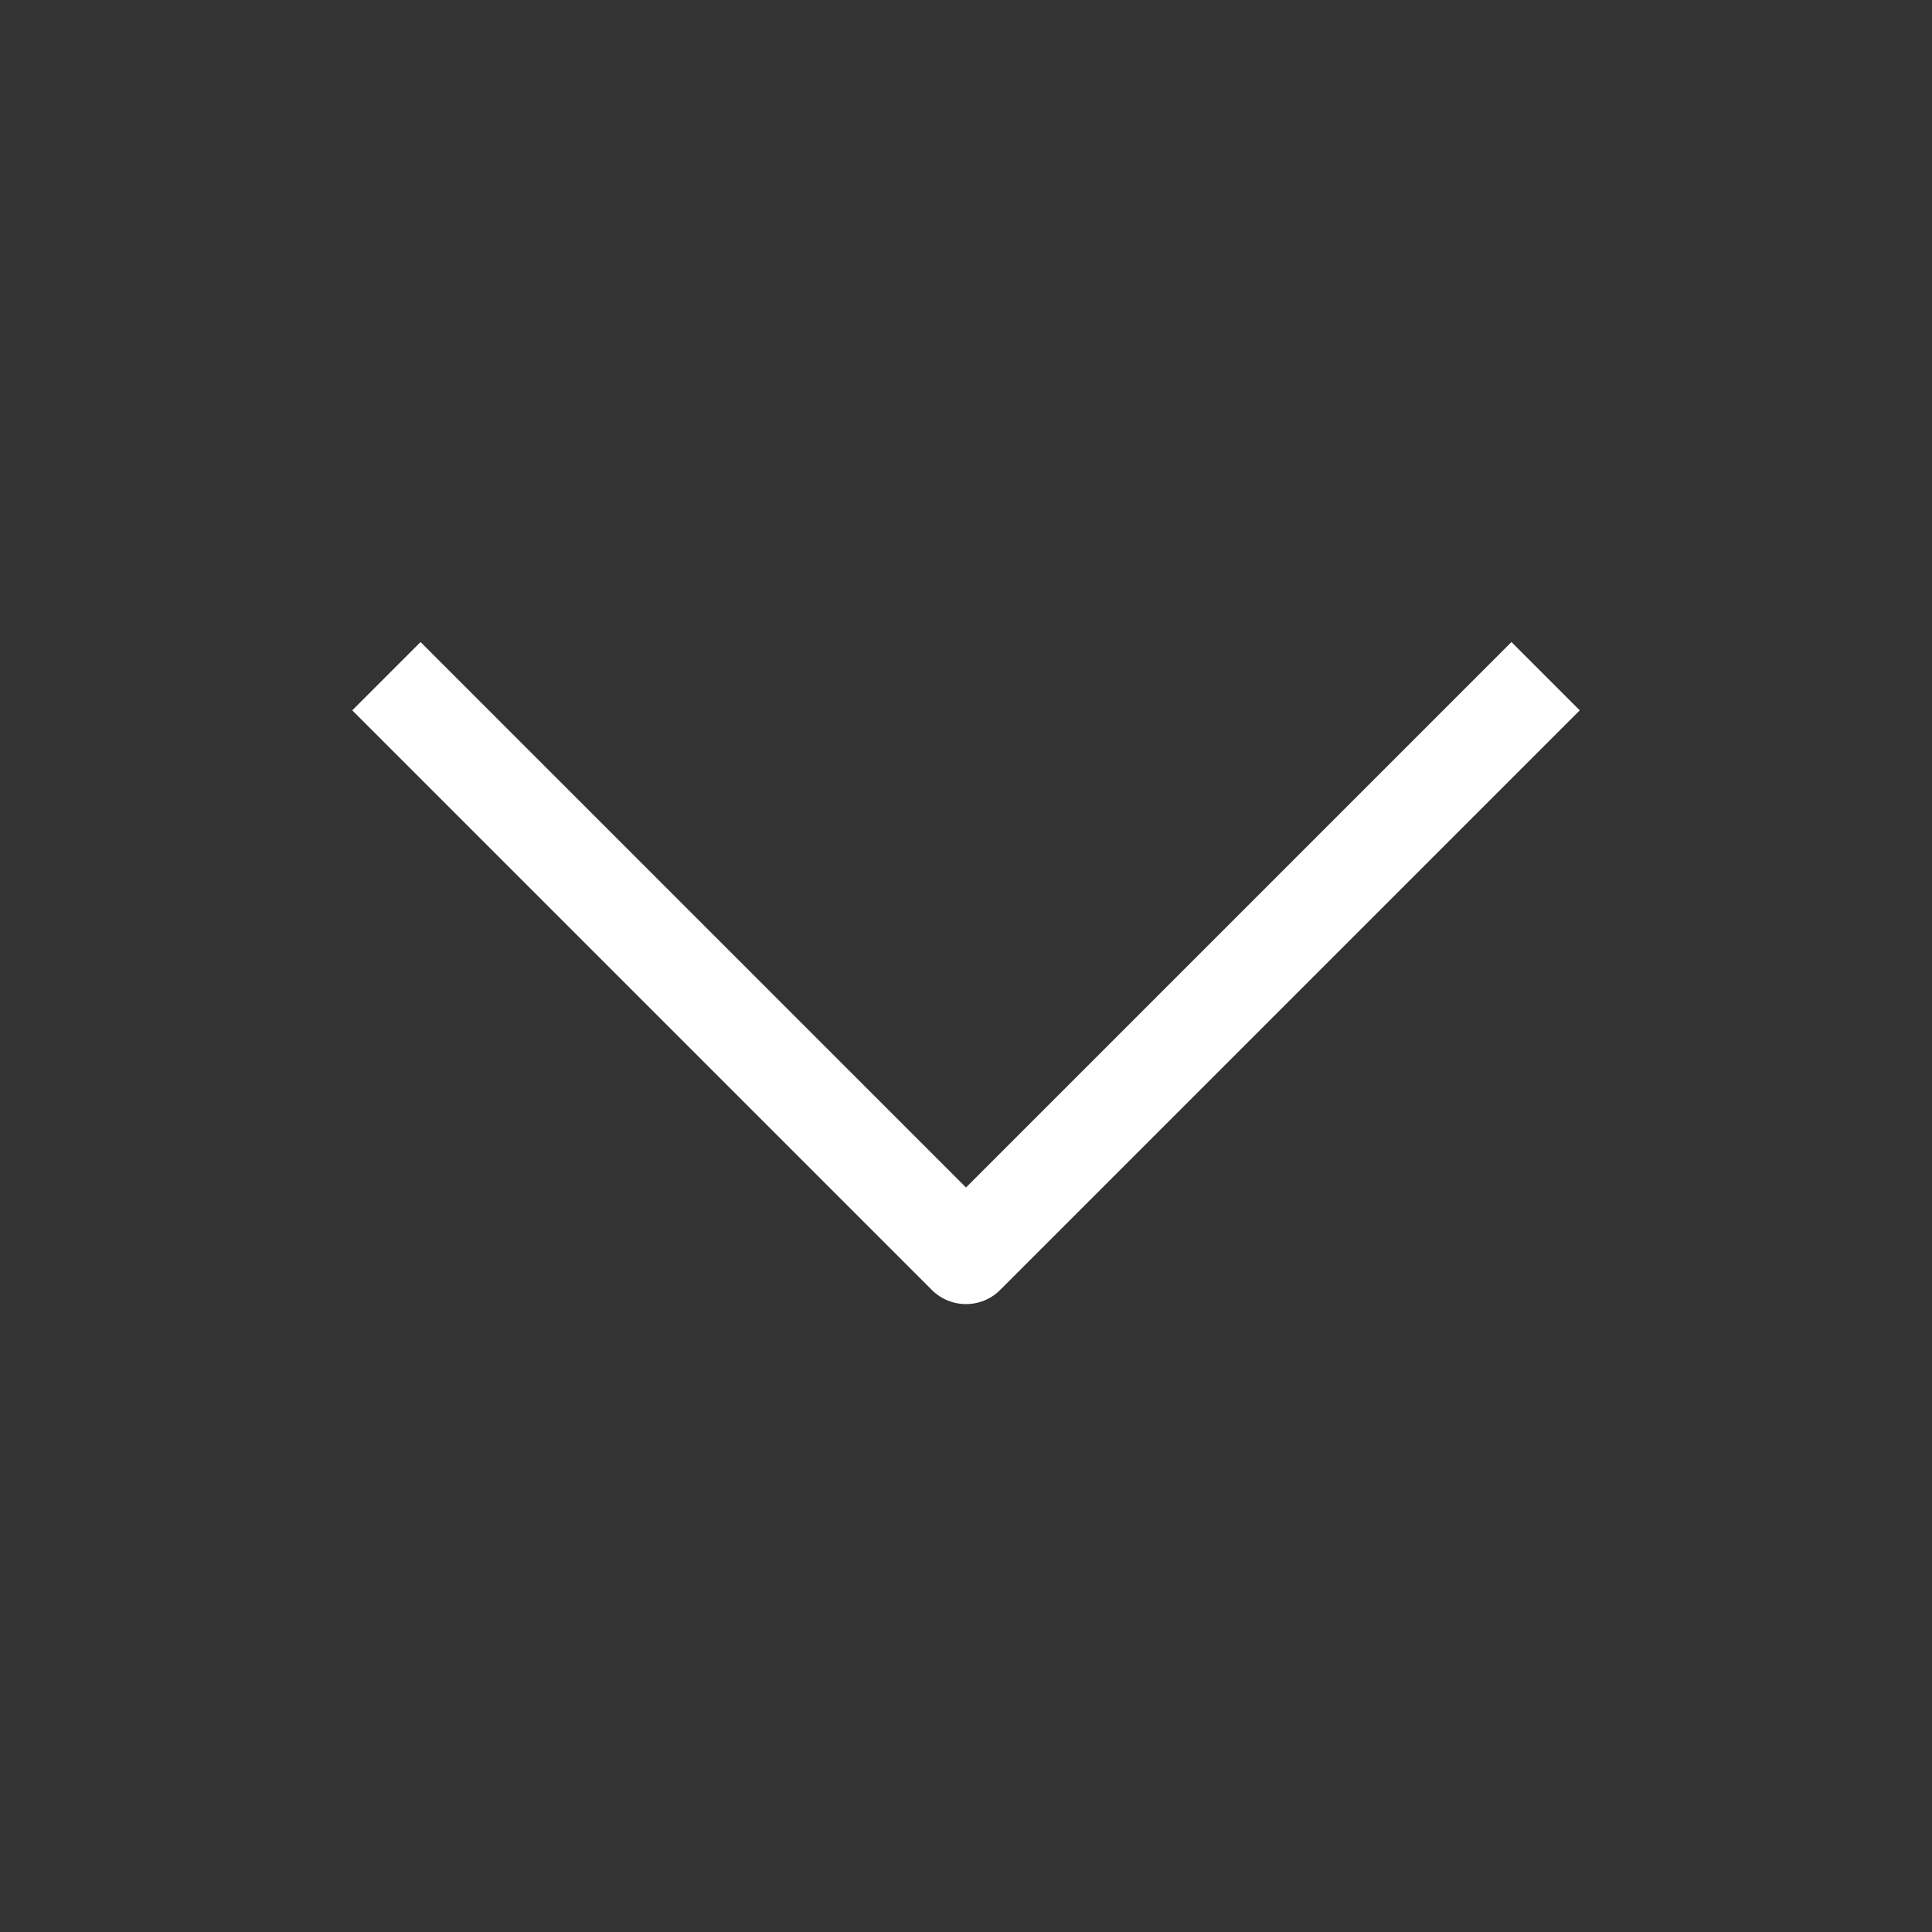 <svg width="30" height="30" viewBox="0 0 30 30" fill="none" xmlns="http://www.w3.org/2000/svg">
<rect x="0" y="0" width="30" height="30" fill="#333333" stroke="none"/>
<path d="M6 10.5L15 19.5L24 10.5" stroke="white" stroke-width="1.5" stroke-linejoin="round"/>
</svg>
